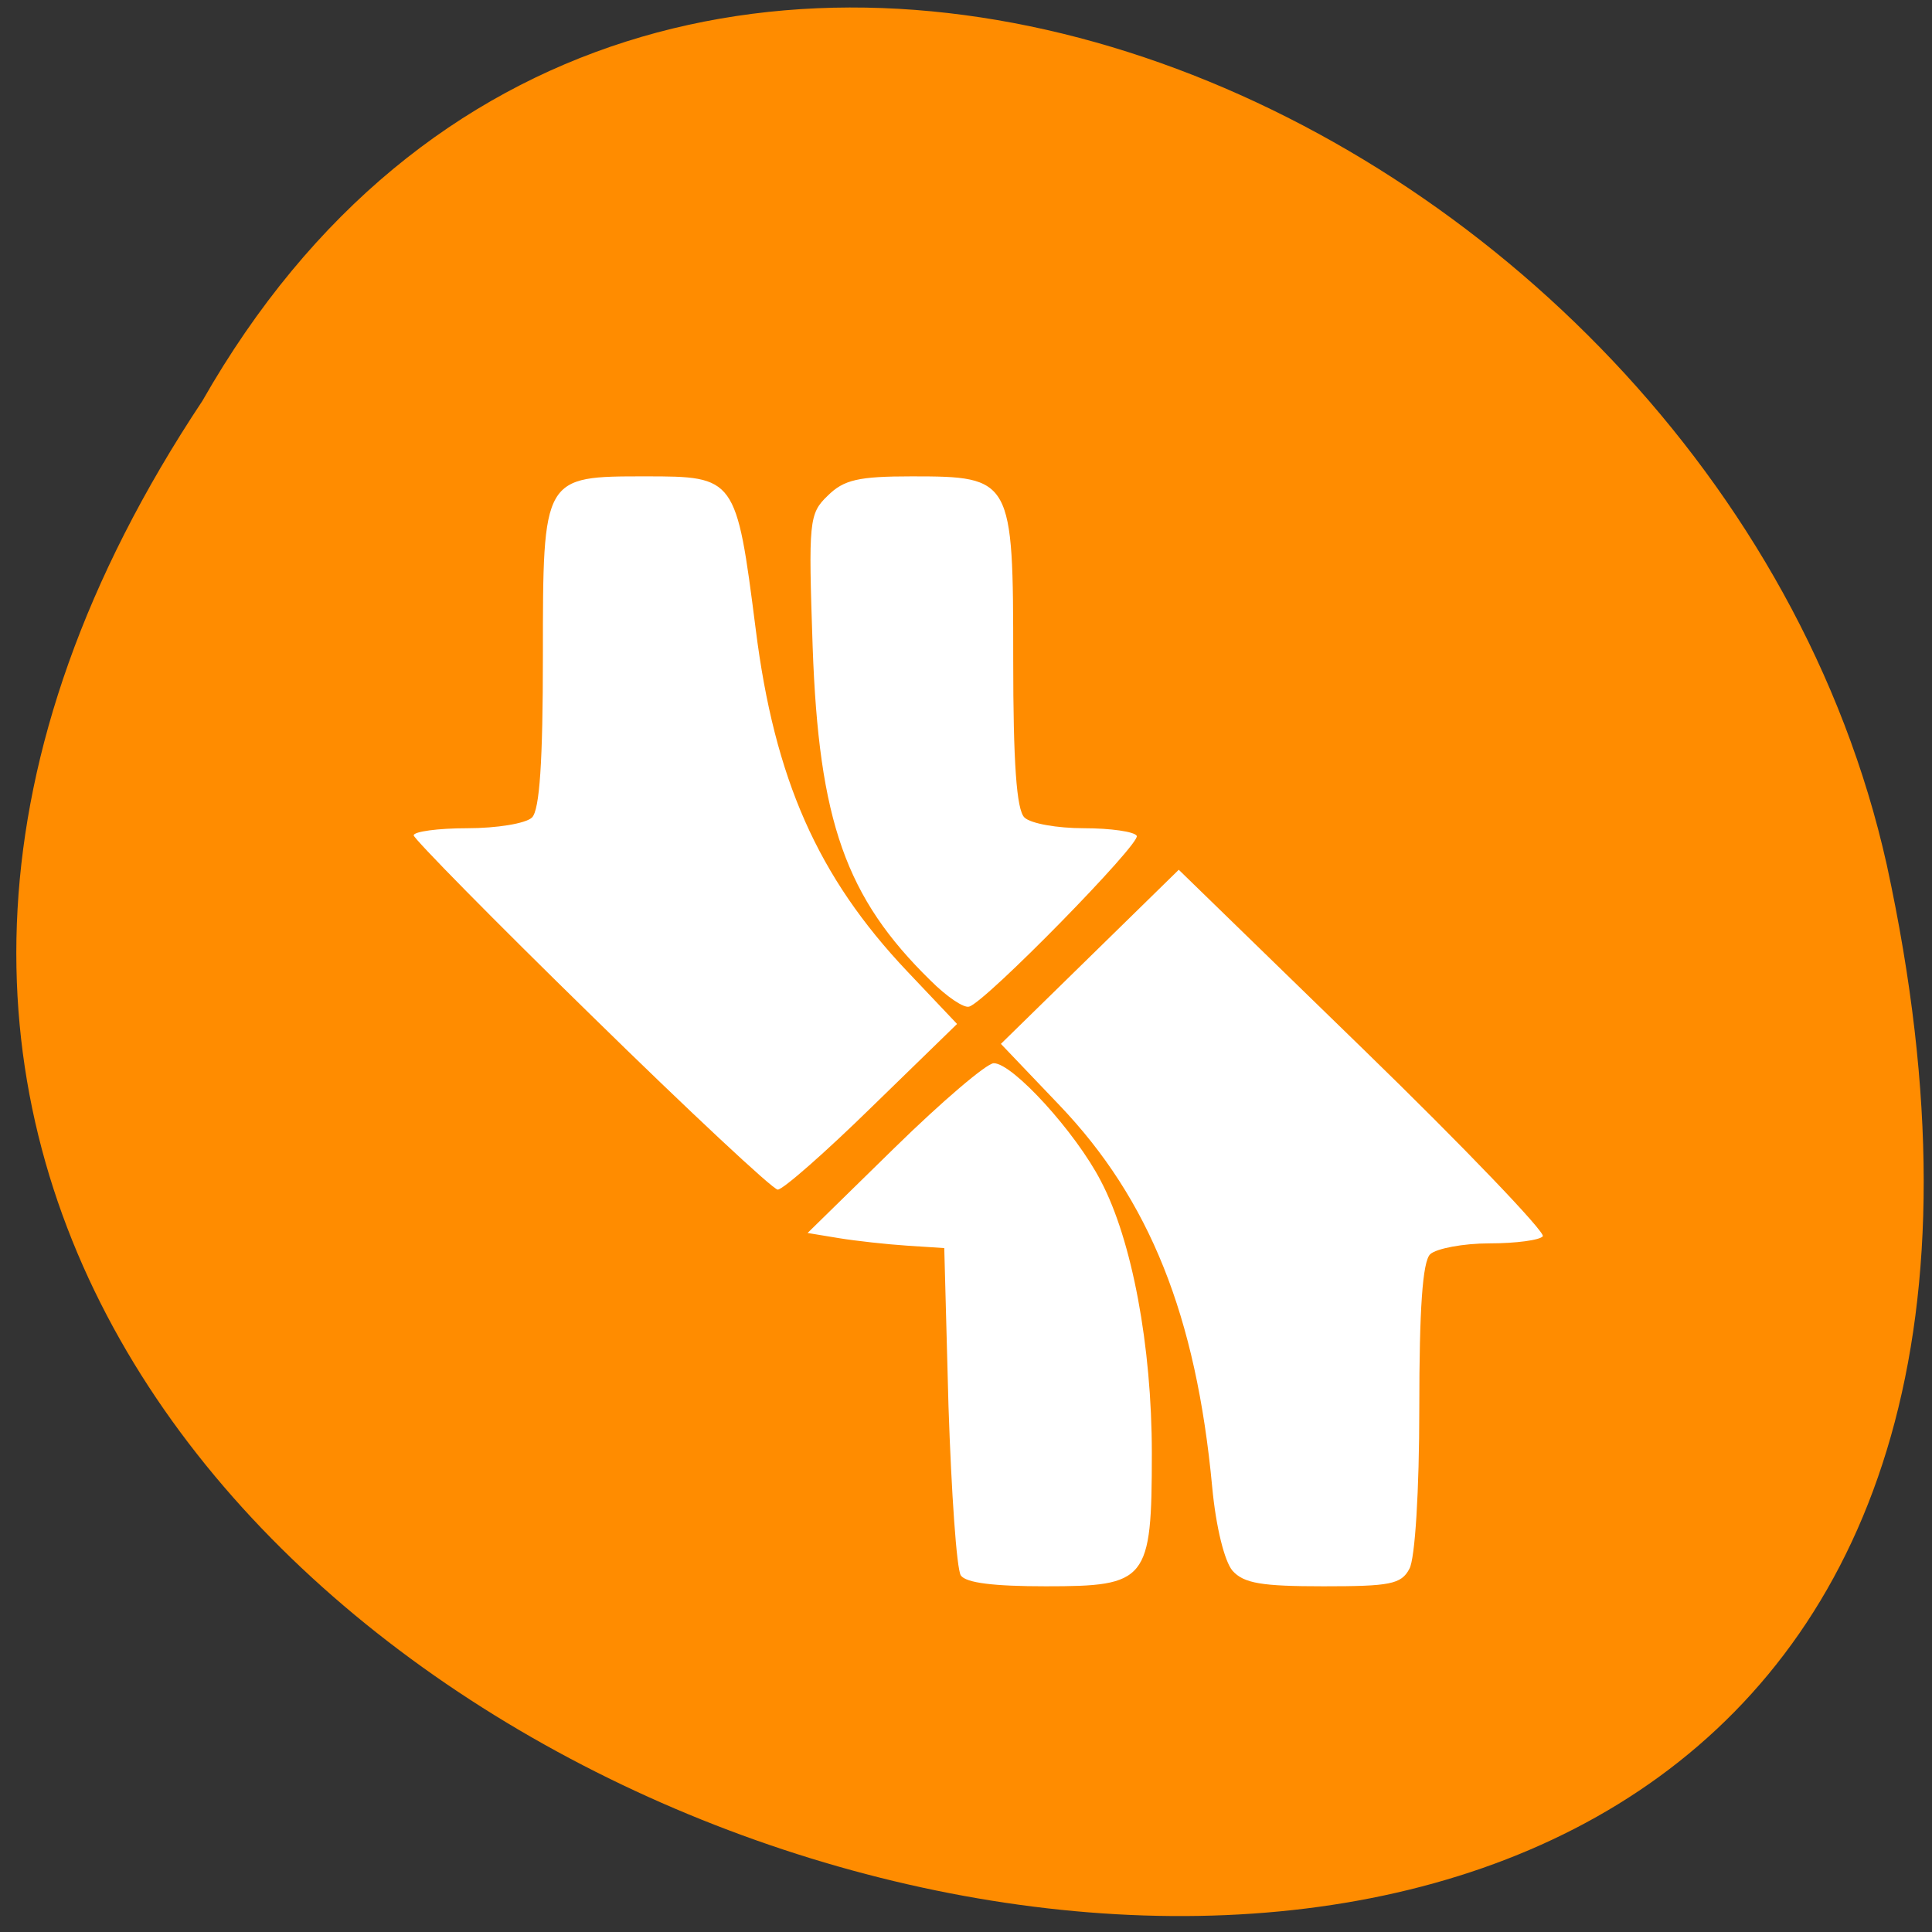 
<svg xmlns="http://www.w3.org/2000/svg" xmlns:xlink="http://www.w3.org/1999/xlink" width="16px" height="16px" viewBox="0 0 16 16" version="1.1">
<rect x="0" y="0" width="16" height="16" fill="#333333" stroke="none"/>
<g id="surface1">
<path style=" stroke:none;fill-rule:nonzero;fill:rgb(100%,27.059%,0%);fill-opacity:1;" d="M 10.566 5.578 C 10.566 6.34 9.953 6.961 9.195 6.961 C 8.438 6.961 7.824 6.34 7.824 5.578 C 7.824 4.812 8.438 4.195 9.195 4.195 C 9.953 4.195 10.566 4.812 10.566 5.578 Z M 10.566 5.578 "/>
<path style=" stroke:none;fill-rule:nonzero;fill:rgb(100%,27.059%,0%);fill-opacity:1;" d="M 10.73 10.434 C 10.73 11.199 10.113 11.816 9.359 11.816 C 8.602 11.816 7.988 11.195 7.988 10.434 C 7.988 9.668 8.602 9.051 9.359 9.051 C 10.117 9.051 10.73 9.672 10.73 10.434 Z M 10.73 10.434 "/>
<path style=" stroke:none;fill-rule:nonzero;fill:rgb(100%,27.059%,0%);fill-opacity:1;" d="M 5.473 7.777 C 5.473 8.539 4.855 9.16 4.102 9.16 C 3.344 9.16 2.73 8.539 2.73 7.777 C 2.73 7.012 3.344 6.395 4.102 6.395 C 4.855 6.395 5.473 7.012 5.473 7.777 Z M 5.473 7.777 "/>
<path style=" stroke:none;fill-rule:nonzero;fill:rgb(100%,54.902%,0%);fill-opacity:1;" d="M 1.676 3.32 C -6.219 15.203 18.961 22.523 15.625 7.16 C 14.207 0.812 5.297 -3.039 1.676 3.32 Z M 1.676 3.32 "/>
<path style=" stroke:none;fill-rule:nonzero;fill:rgb(100%,100%,100%);fill-opacity:1;" d="M 7.957 13.047 C 7.922 12.992 7.879 12.363 7.855 11.645 L 7.82 10.336 L 7.512 10.316 C 7.344 10.305 7.09 10.277 6.949 10.254 L 6.688 10.211 L 7.406 9.508 C 7.801 9.121 8.172 8.805 8.23 8.805 C 8.387 8.805 8.91 9.379 9.117 9.781 C 9.375 10.27 9.539 11.148 9.539 12.035 C 9.539 13.094 9.5 13.137 8.66 13.137 C 8.23 13.137 8 13.109 7.957 13.047 Z M 10.207 13.008 C 10.141 12.93 10.07 12.648 10.039 12.316 C 9.906 10.895 9.52 9.934 8.773 9.152 L 8.289 8.645 L 9.762 7.203 L 11.289 8.688 C 12.129 9.504 12.797 10.203 12.777 10.238 C 12.754 10.27 12.555 10.297 12.336 10.297 C 12.117 10.297 11.895 10.34 11.844 10.387 C 11.781 10.449 11.754 10.84 11.754 11.664 C 11.754 12.34 11.719 12.91 11.672 12.992 C 11.605 13.121 11.508 13.137 10.961 13.137 C 10.449 13.137 10.301 13.113 10.207 13.008 Z M 4.898 8.41 C 4.09 7.621 3.426 6.945 3.426 6.918 C 3.426 6.887 3.625 6.859 3.871 6.859 C 4.113 6.859 4.355 6.82 4.406 6.77 C 4.469 6.707 4.496 6.305 4.496 5.43 C 4.496 3.941 4.496 3.945 5.348 3.945 C 6.09 3.945 6.098 3.953 6.258 5.207 C 6.414 6.453 6.773 7.262 7.512 8.043 L 7.926 8.48 L 7.223 9.164 C 6.836 9.543 6.484 9.852 6.441 9.852 C 6.402 9.852 5.707 9.203 4.898 8.41 Z M 7.707 8.121 C 7.004 7.434 6.781 6.801 6.73 5.355 C 6.695 4.316 6.699 4.254 6.855 4.105 C 6.988 3.973 7.109 3.945 7.551 3.945 C 8.383 3.945 8.391 3.965 8.391 5.465 C 8.391 6.312 8.418 6.707 8.484 6.77 C 8.535 6.82 8.754 6.859 8.977 6.859 C 9.195 6.859 9.395 6.887 9.414 6.922 C 9.453 6.98 8.168 8.293 8.027 8.336 C 7.984 8.352 7.84 8.254 7.707 8.121 Z M 7.707 8.121 "/>
</g>
</svg>
